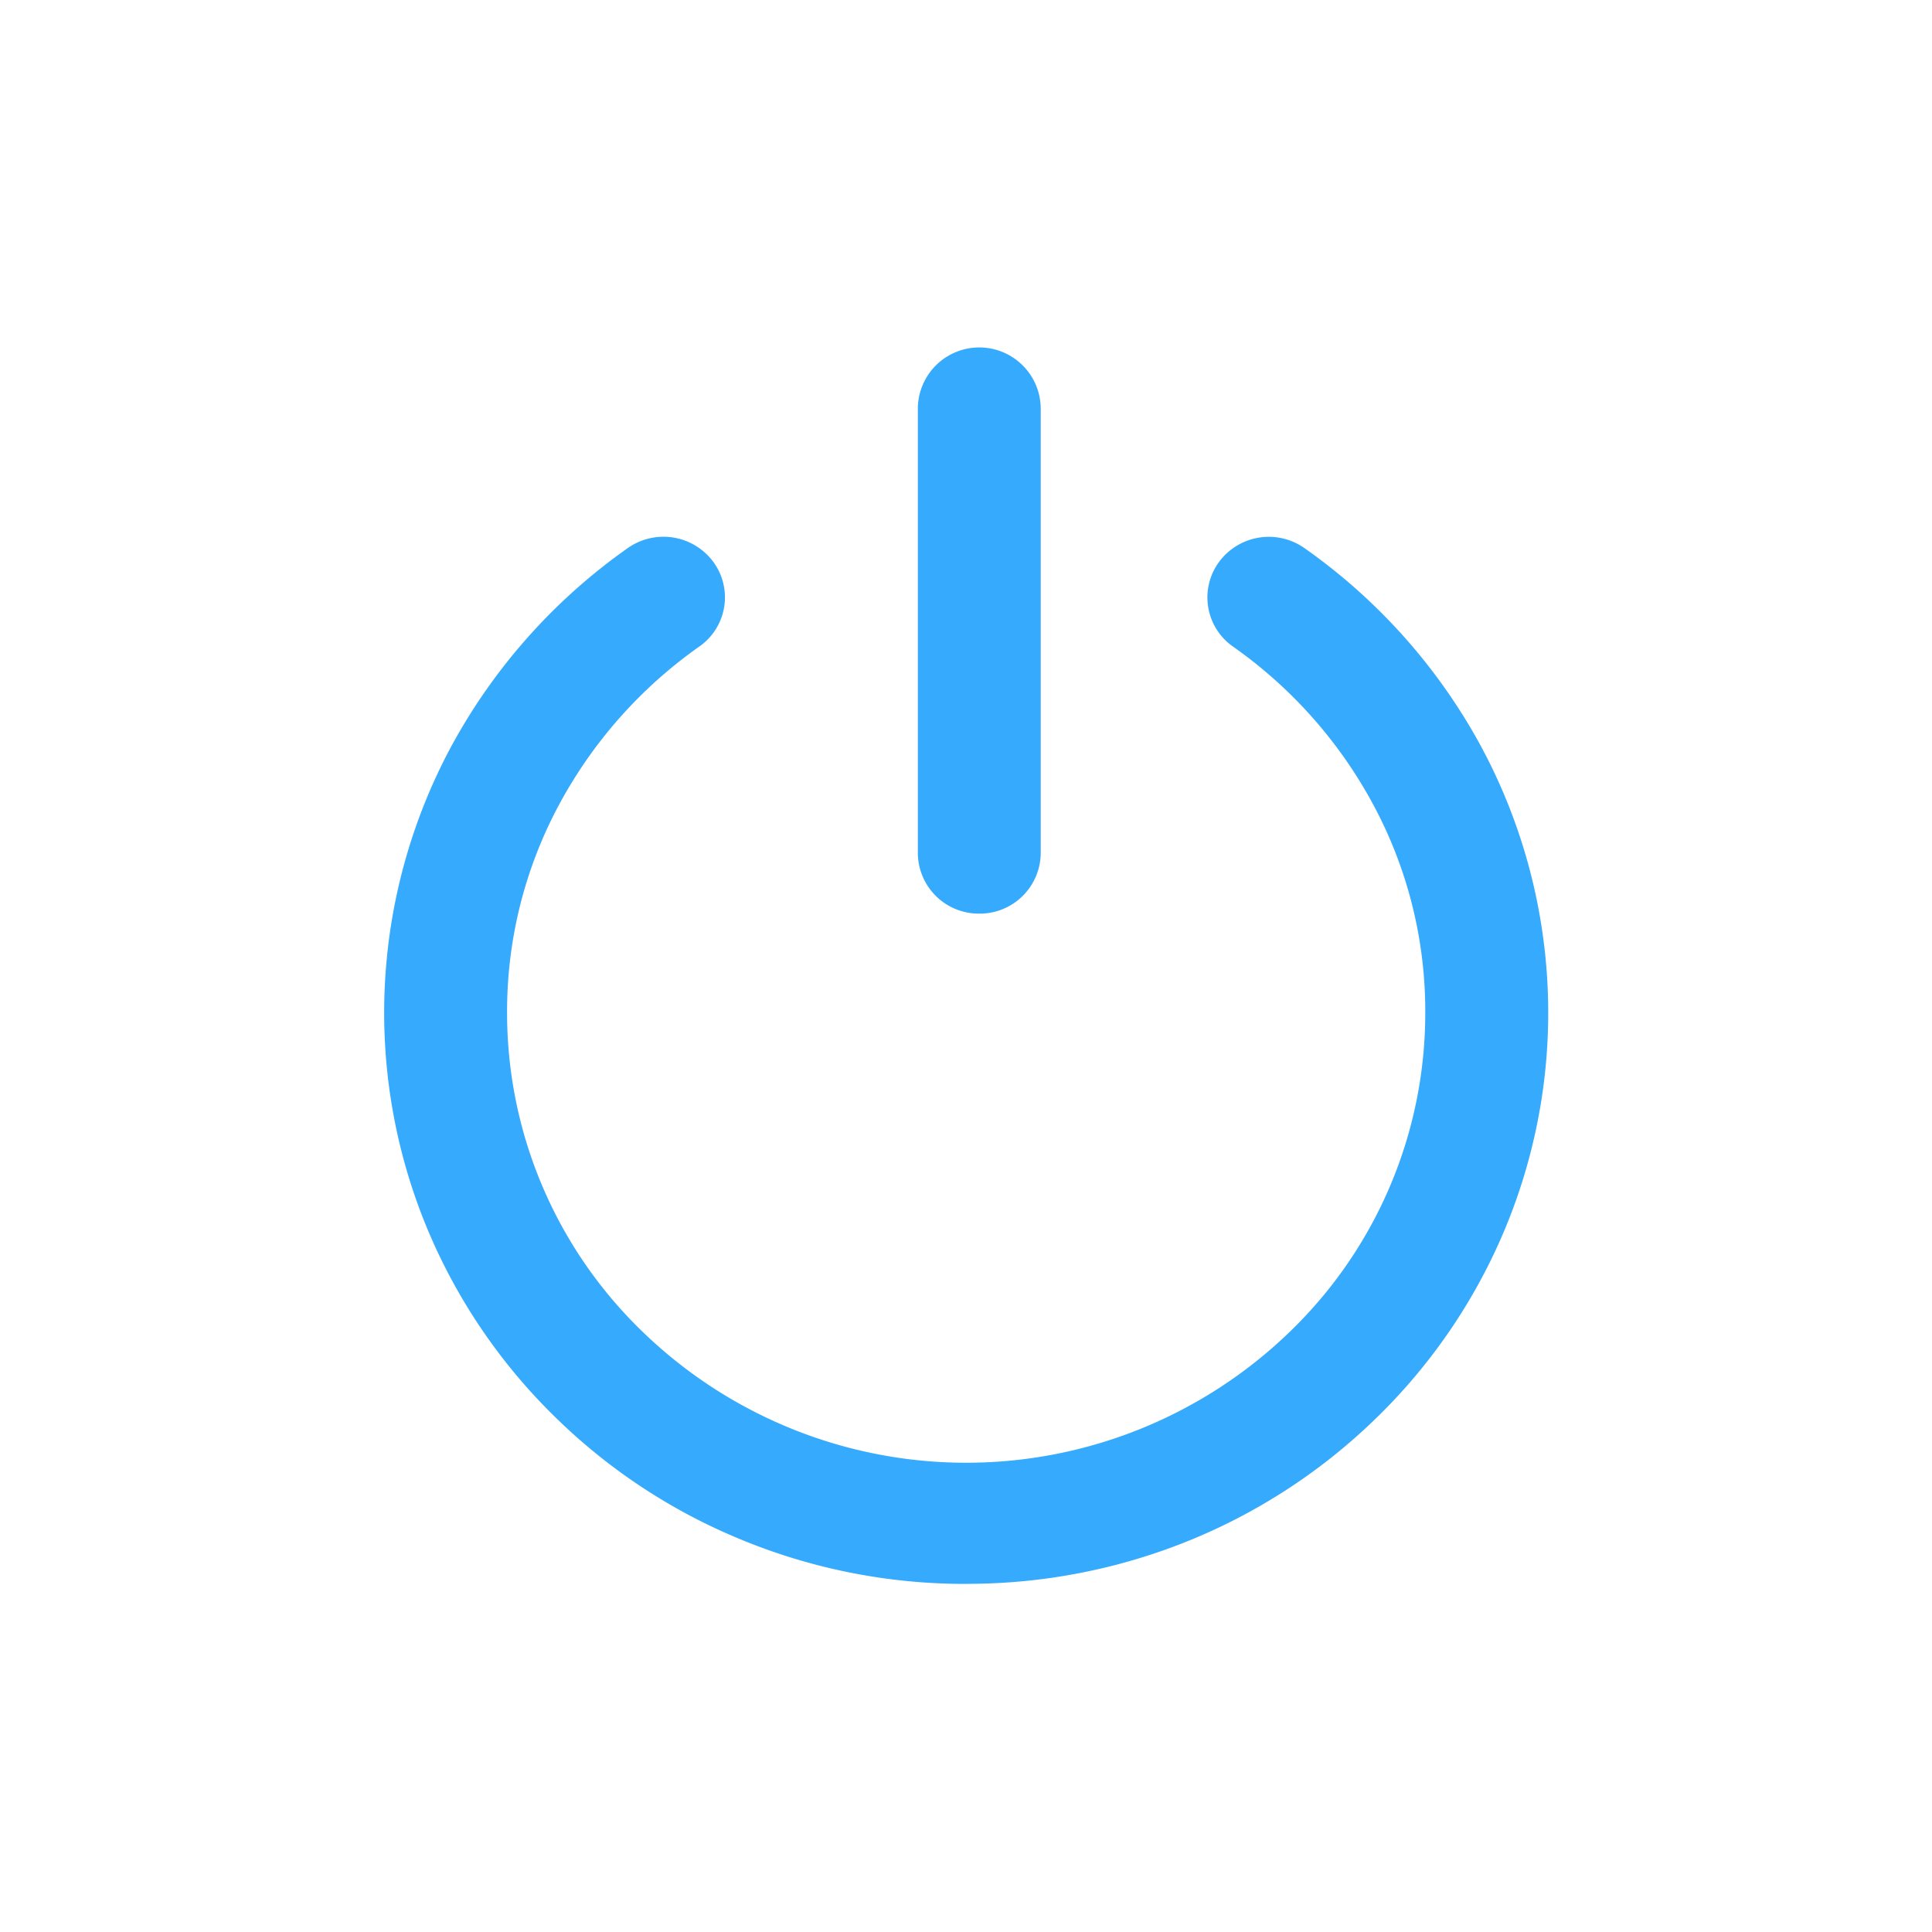 <svg xmlns="http://www.w3.org/2000/svg" width="28" height="28" viewBox="0 0 28 28">
  <defs>
    <style>
      .cls-1 {
        fill: #36aafd;
      }

      .cls-1, .cls-2 {
        opacity: 0;
      }

      .cls-2 {
        fill: #36aafd;
      }

      .cls-3 {
        fill: #36aafd;
        stroke: #36aafd;
        stroke-width: 0.5px;
      }
    </style>
  </defs>
  <g id="icon_退出" data-name="icon/退出" transform="translate(-900 -226)">
    <rect id="矩形_3070" data-name="矩形 3070" class="cls-1" width="28" height="28" transform="translate(900 226)"/>
    <g id="组_2797" data-name="组 2797" transform="translate(902 228)">
      <g id="组_2792" data-name="组 2792">
        <rect id="矩形_2950" data-name="矩形 2950" class="cls-2" width="24" height="24"/>
        <path id="路径_767" data-name="路径 767" class="cls-3" d="M153.327,139.2a8.246,8.246,0,0,1-3.185-.632,8.145,8.145,0,0,1-2.6-1.72,8.009,8.009,0,0,1-1.754-2.553,7.9,7.9,0,0,1,.293-6.853,8.172,8.172,0,0,1,2.489-2.8.648.648,0,0,1,.894.145.619.619,0,0,1-.148.875,6.909,6.909,0,0,0-2.1,2.364,6.569,6.569,0,0,0-.79,3.142,6.667,6.667,0,0,0,2.023,4.791,6.993,6.993,0,0,0,9.762,0,6.667,6.667,0,0,0,2.022-4.791,6.563,6.563,0,0,0-.79-3.142,6.9,6.9,0,0,0-2.1-2.363.619.619,0,0,1-.148-.875.647.647,0,0,1,.893-.145,8.163,8.163,0,0,1,2.49,2.8,7.894,7.894,0,0,1,.293,6.853,8,8,0,0,1-1.754,2.553,8.184,8.184,0,0,1-2.6,1.721,8.293,8.293,0,0,1-3.185.629h0Zm.192-9.714a.633.633,0,0,1-.64-.627v-6.438a.64.64,0,0,1,1.281,0v6.438a.634.634,0,0,1-.641.627Z" transform="translate(-141.327 -118.495)"/>
      </g>
    </g>
  </g>
</svg>
